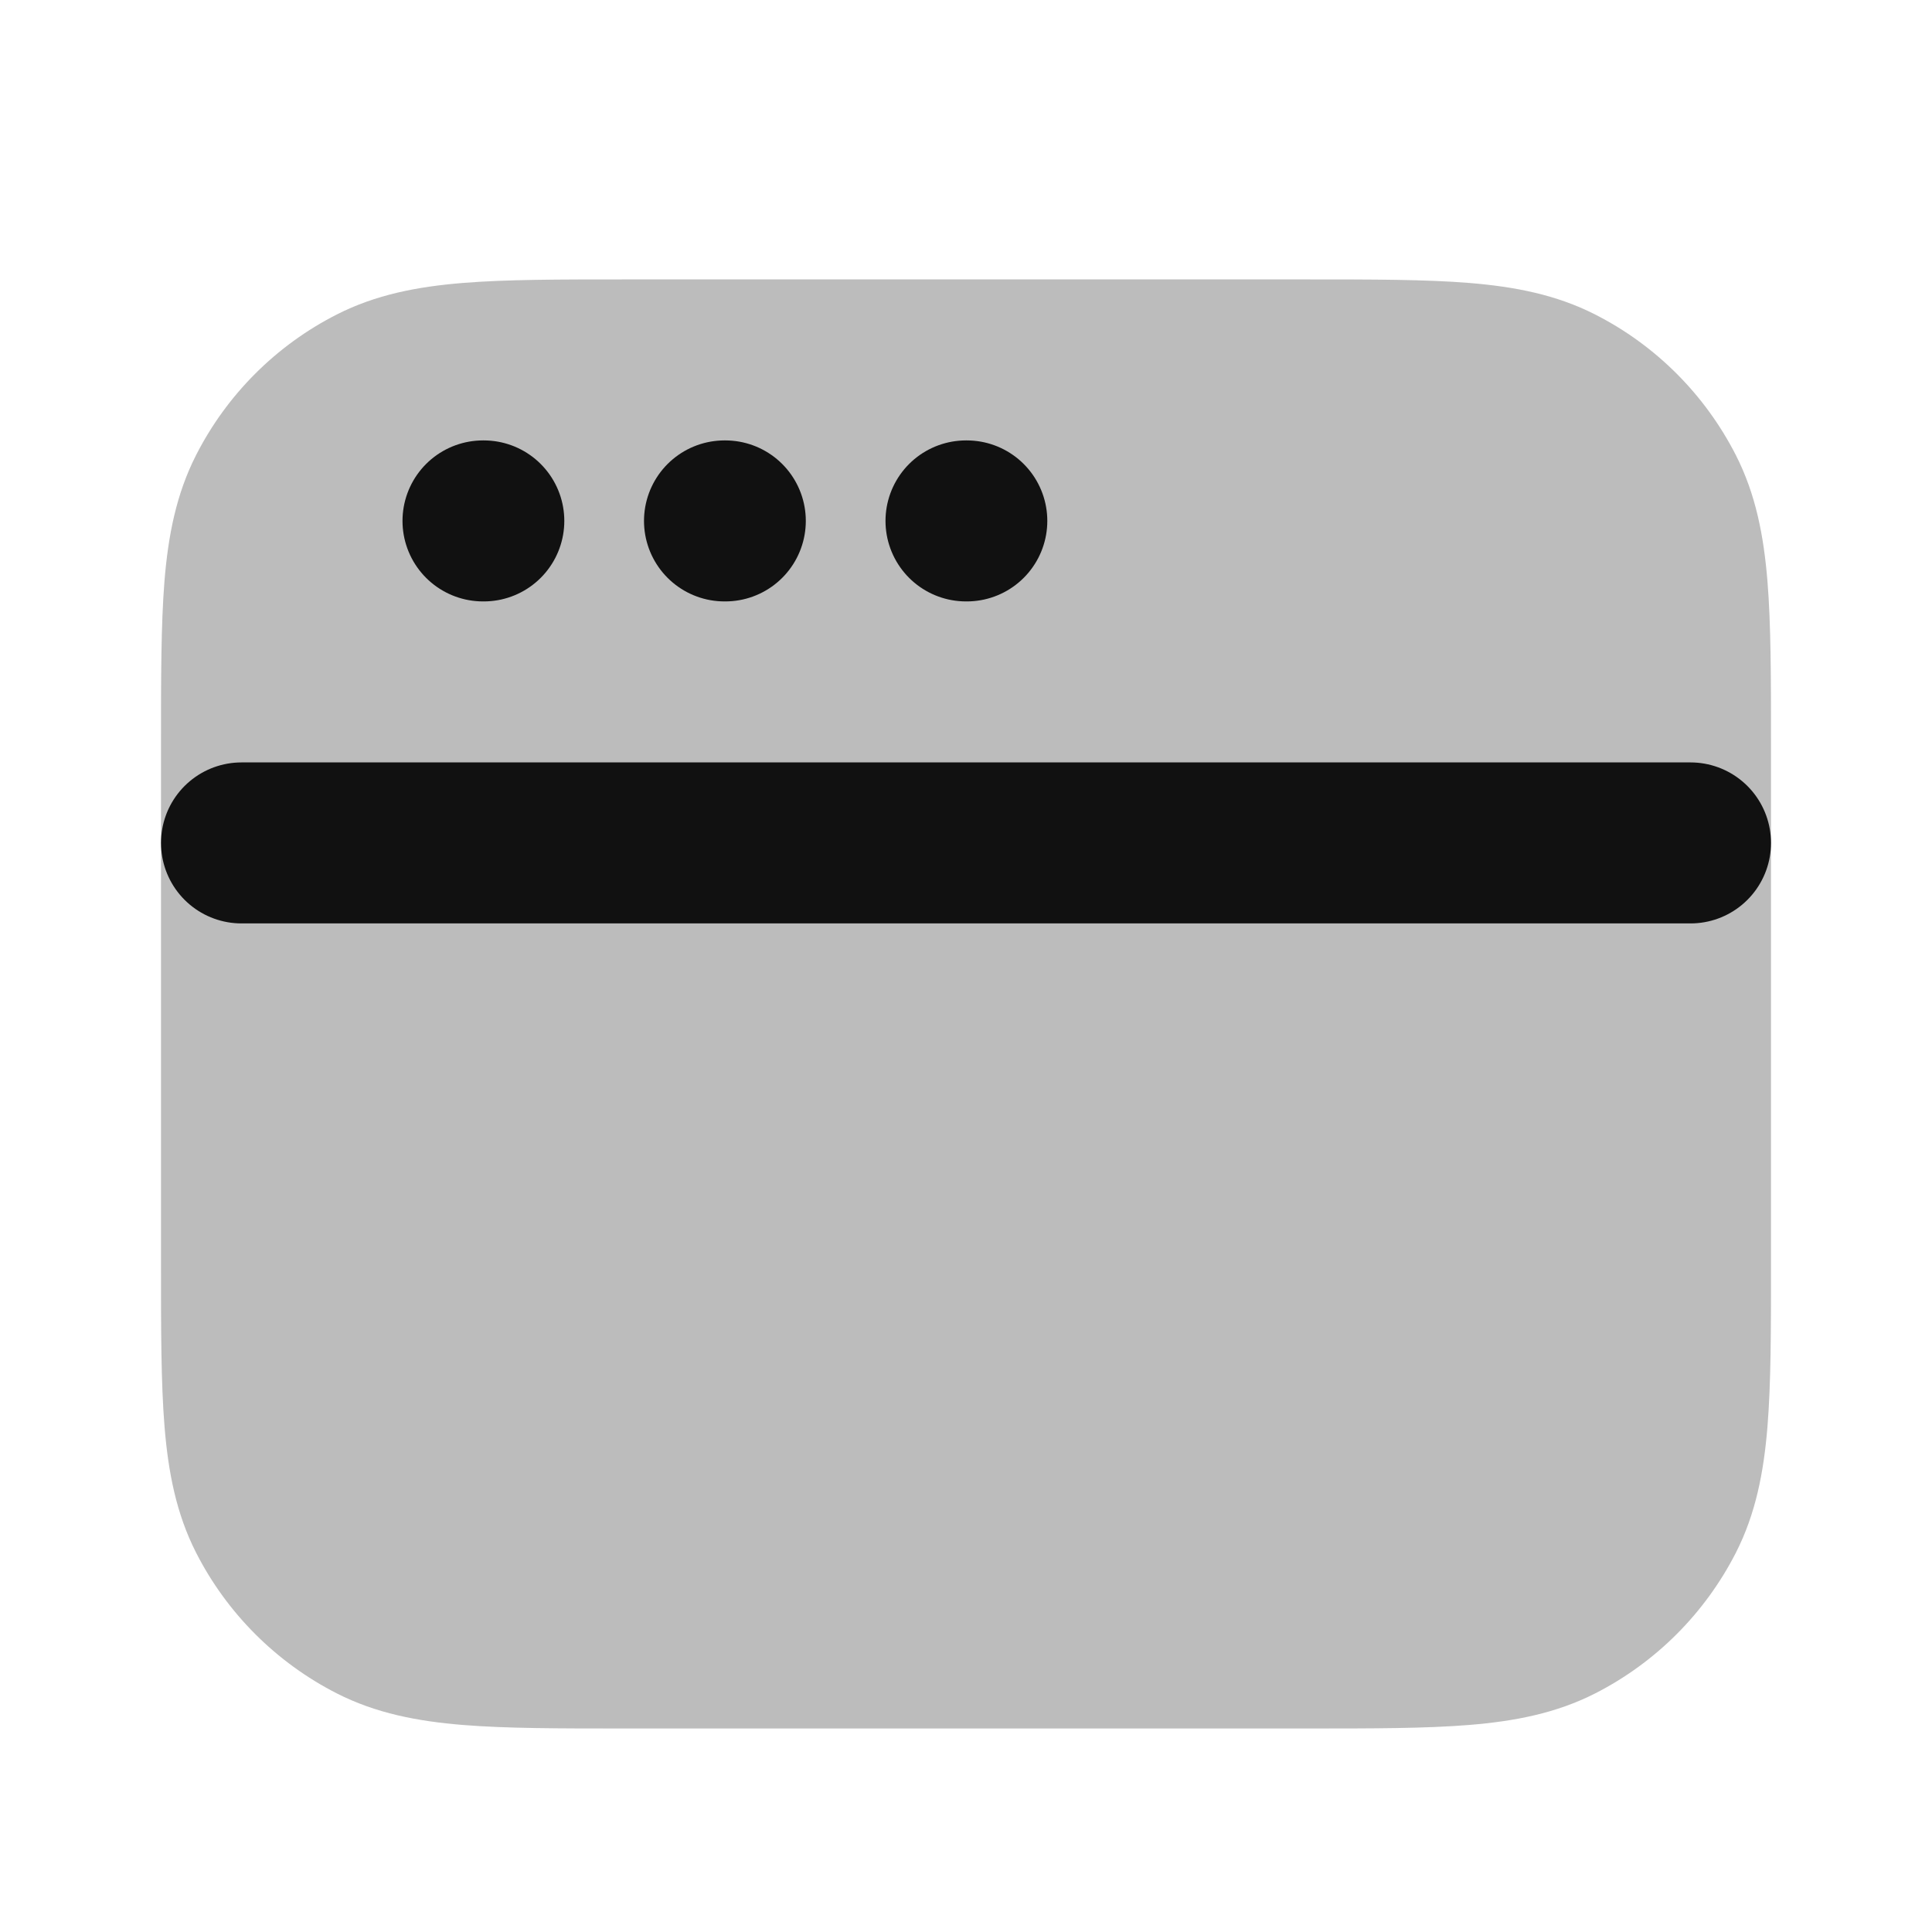 <svg width="24" height="24" viewBox="0 0 24 24" fill="none" xmlns="http://www.w3.org/2000/svg">
<path opacity="0.28" fill-rule="evenodd" clip-rule="evenodd" d="M22 9.271V9.23C22 8.425 22 7.76 21.956 7.22C21.91 6.657 21.811 6.14 21.564 5.655C21.18 4.902 20.569 4.29 19.816 3.907C19.331 3.66 18.814 3.561 18.252 3.515C17.711 3.471 17.046 3.471 16.242 3.471H7.758C6.953 3.471 6.288 3.471 5.748 3.515C5.185 3.561 4.668 3.66 4.183 3.907C3.43 4.29 2.818 4.902 2.435 5.655C2.188 6.14 2.089 6.657 2.043 7.219C2 7.76 2 8.425 2 9.23V15.713C2 16.518 2 17.183 2.044 17.723C2.09 18.286 2.189 18.803 2.436 19.288C2.819 20.04 3.431 20.652 4.184 21.036C4.669 21.283 5.186 21.382 5.748 21.428C6.289 21.472 6.954 21.472 7.758 21.472H16.241C17.046 21.472 17.711 21.472 18.251 21.428C18.814 21.382 19.331 21.283 19.816 21.036C20.569 20.652 21.18 20.04 21.564 19.288C21.811 18.803 21.91 18.286 21.956 17.724C22 17.183 22 16.518 22 15.714V9.271Z" fill="#111111"/>
<path d="M3 10.471H21" stroke="#111111" stroke-width="2" stroke-linecap="round" stroke-linejoin="round"/>
<path d="M6 6.471H6.01M9 6.471H9.01M12 6.471H12.01" stroke="#111111" stroke-width="2" stroke-linecap="round" stroke-linejoin="round"/>
</svg>
